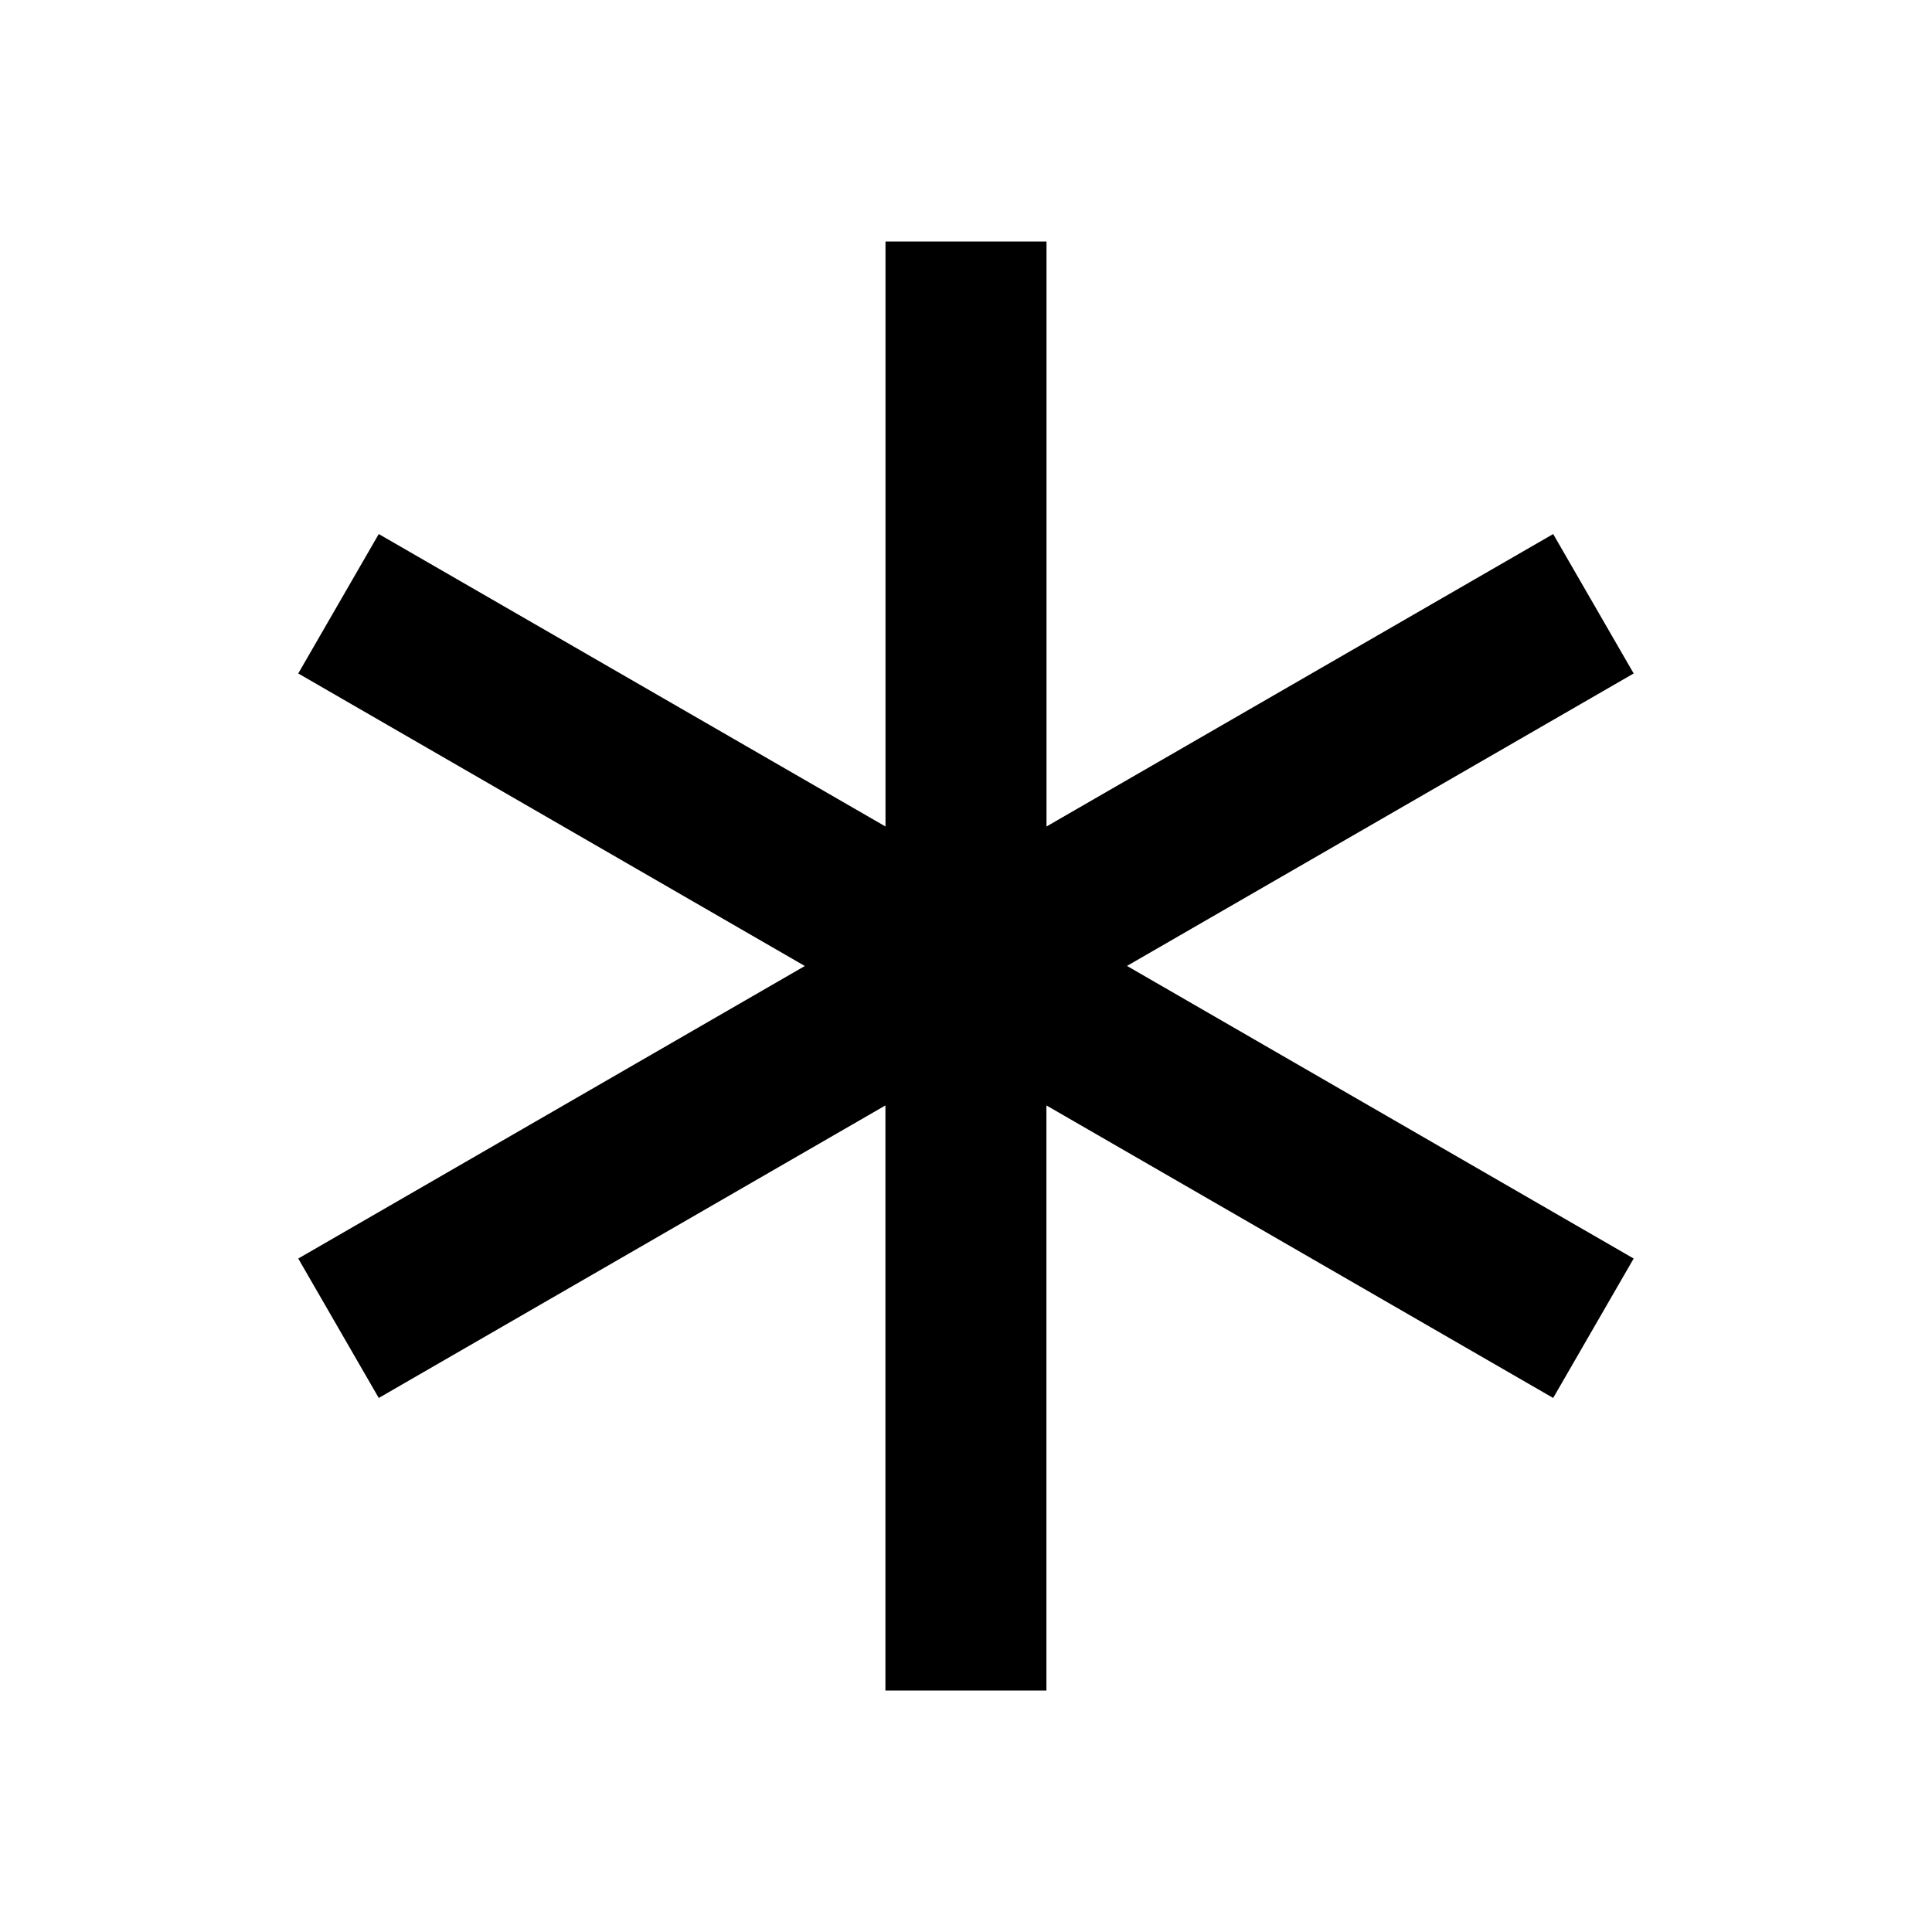 <svg viewBox="0 0 24 24" xmlns="http://www.w3.org/2000/svg" width="20" height="20"><path d="M13 3v7.267l6.294-3.633 1 1.732L14 11.999l6.294 3.635-1 1.732-6.295-3.634V21h-2v-7.268l-6.294 3.634-1-1.732L9.998 12 3.705 8.366l1-1.732L11 10.267V3h2z"/></svg>